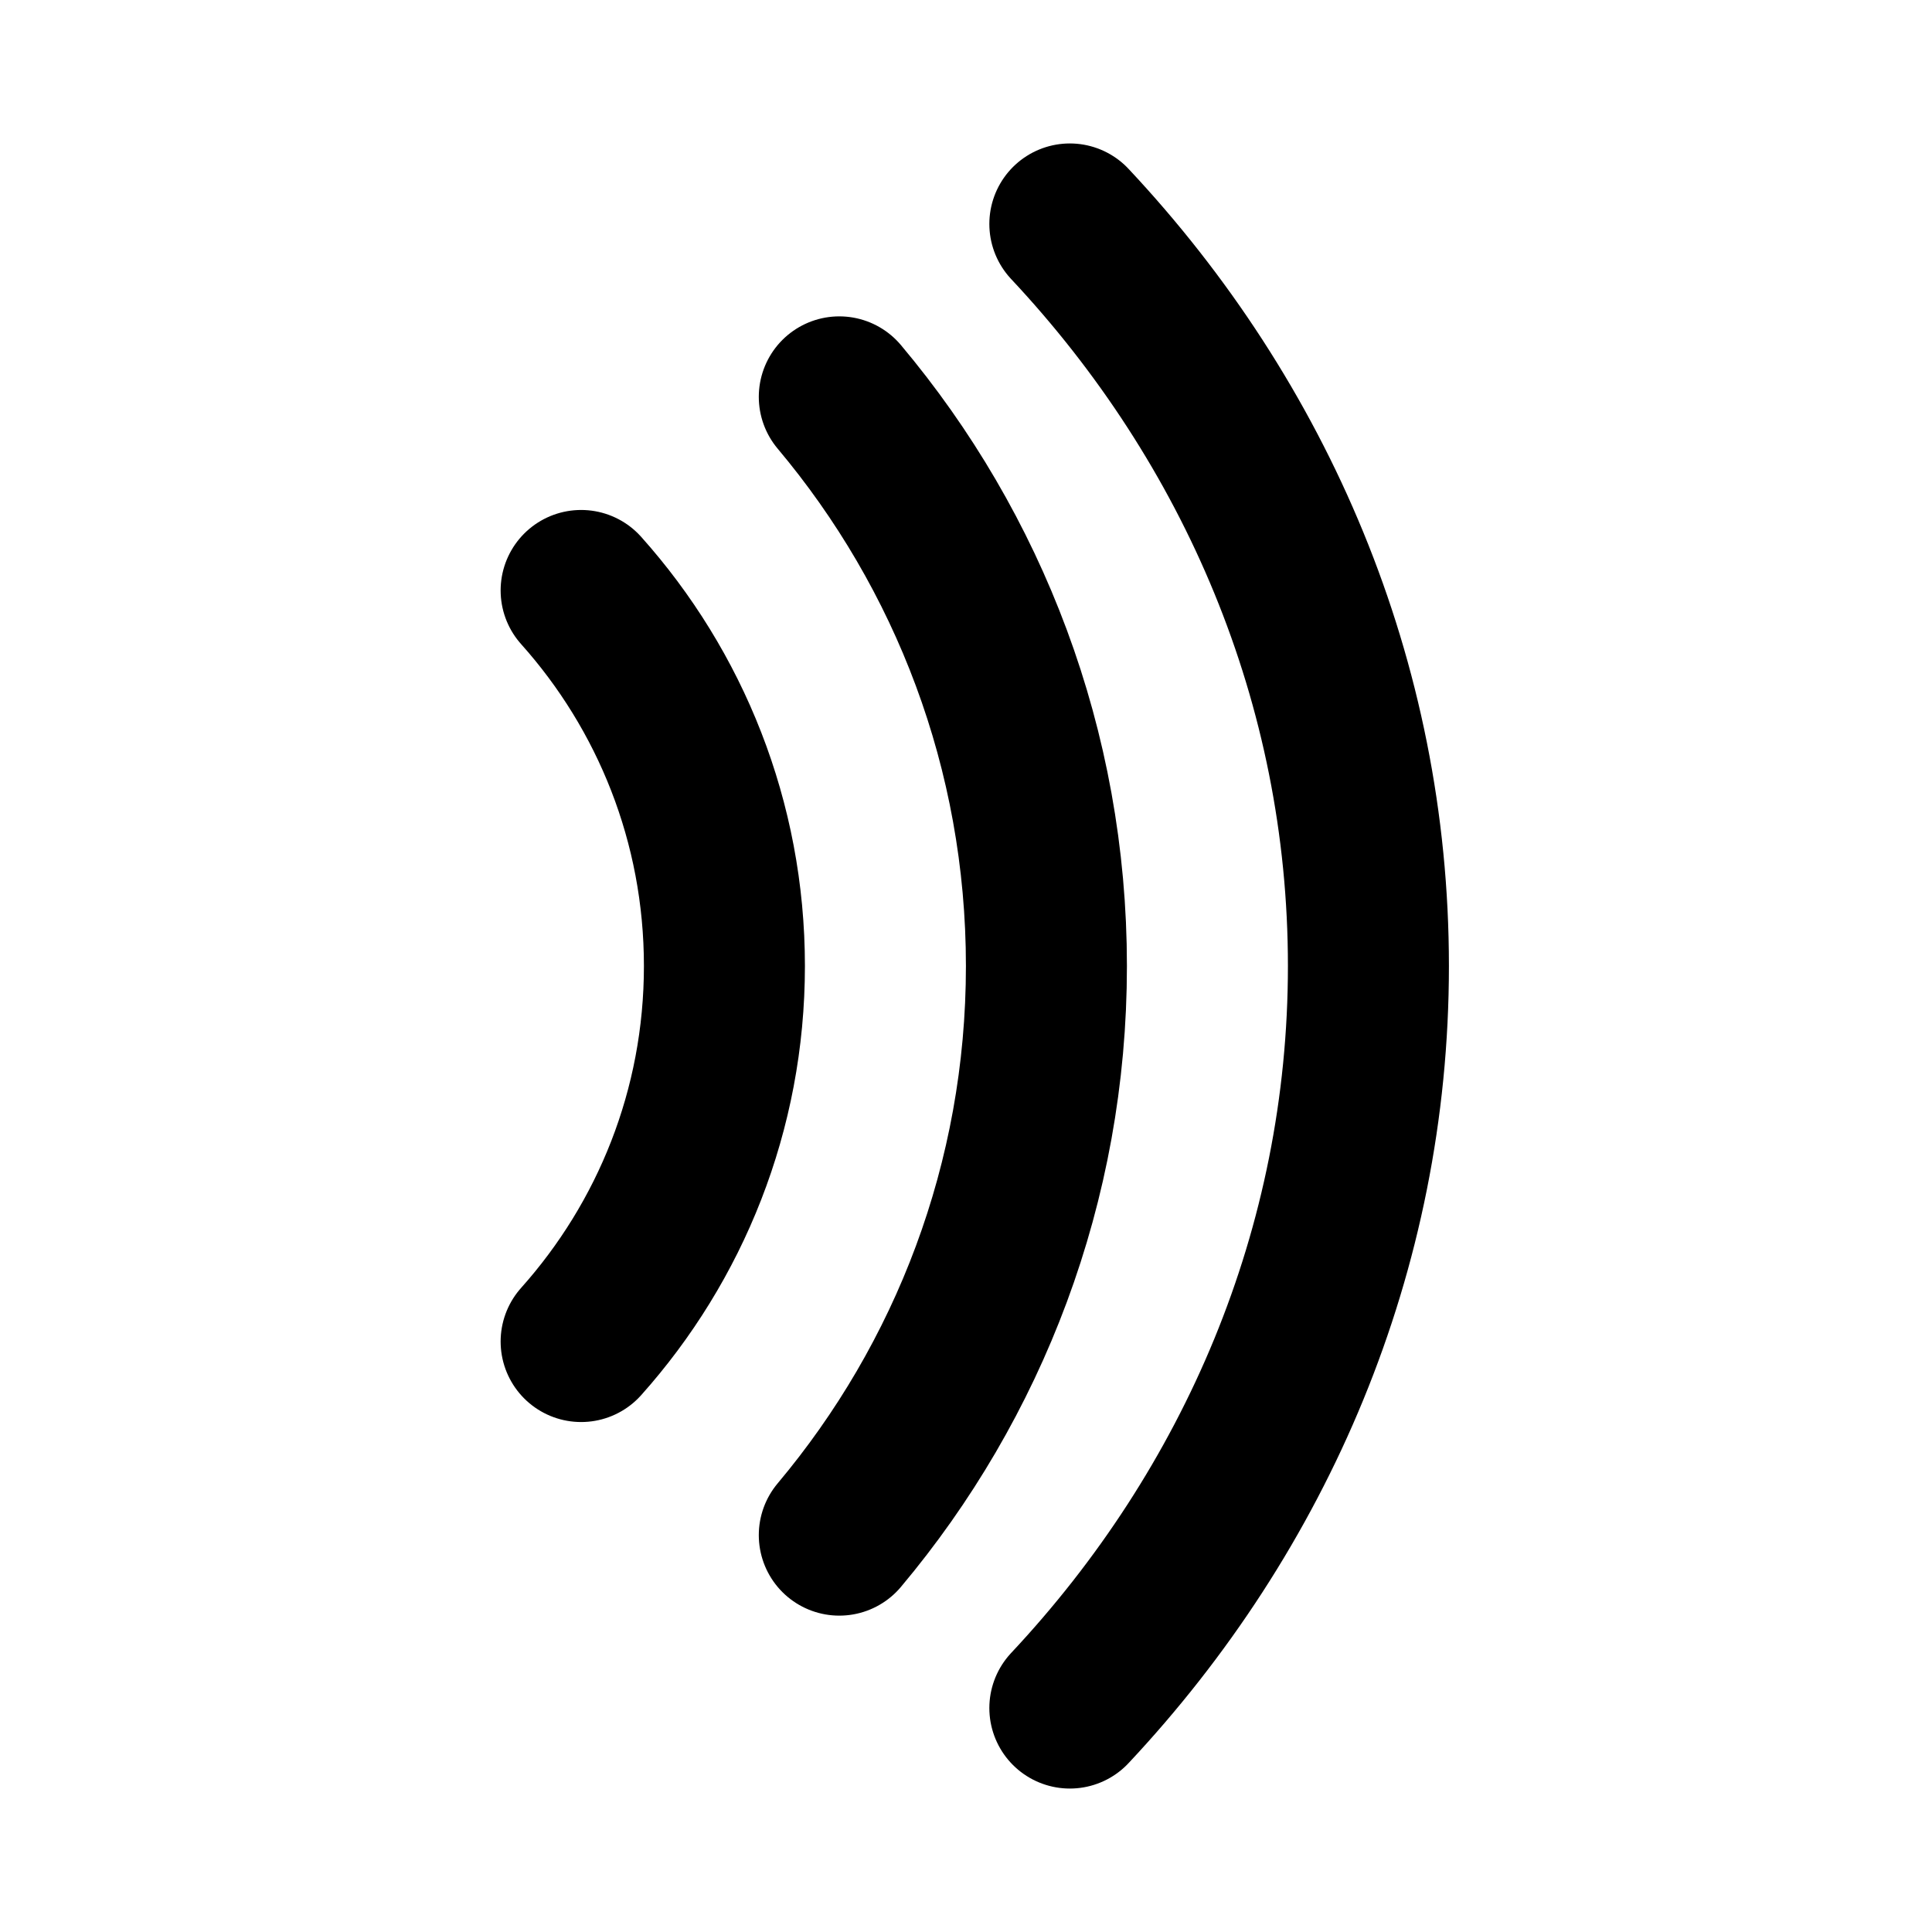 <svg width="24" height="24" viewBox="0 0 24 24" fill="none" xmlns="http://www.w3.org/2000/svg">
<path d="M7.219 7.335C8.326 8.573 8.999 10.208 8.999 12C8.999 13.792 8.326 15.426 7.219 16.665M10.426 4.93C12.032 6.841 12.999 9.308 12.999 12C12.999 14.692 12.032 17.158 10.426 19.07M13.29 2.782C15.599 5.245 16.999 8.47 16.999 12C16.999 15.53 15.599 18.755 13.29 21.218" stroke="black" stroke-width="2" stroke-linecap="round"/>
</svg>
